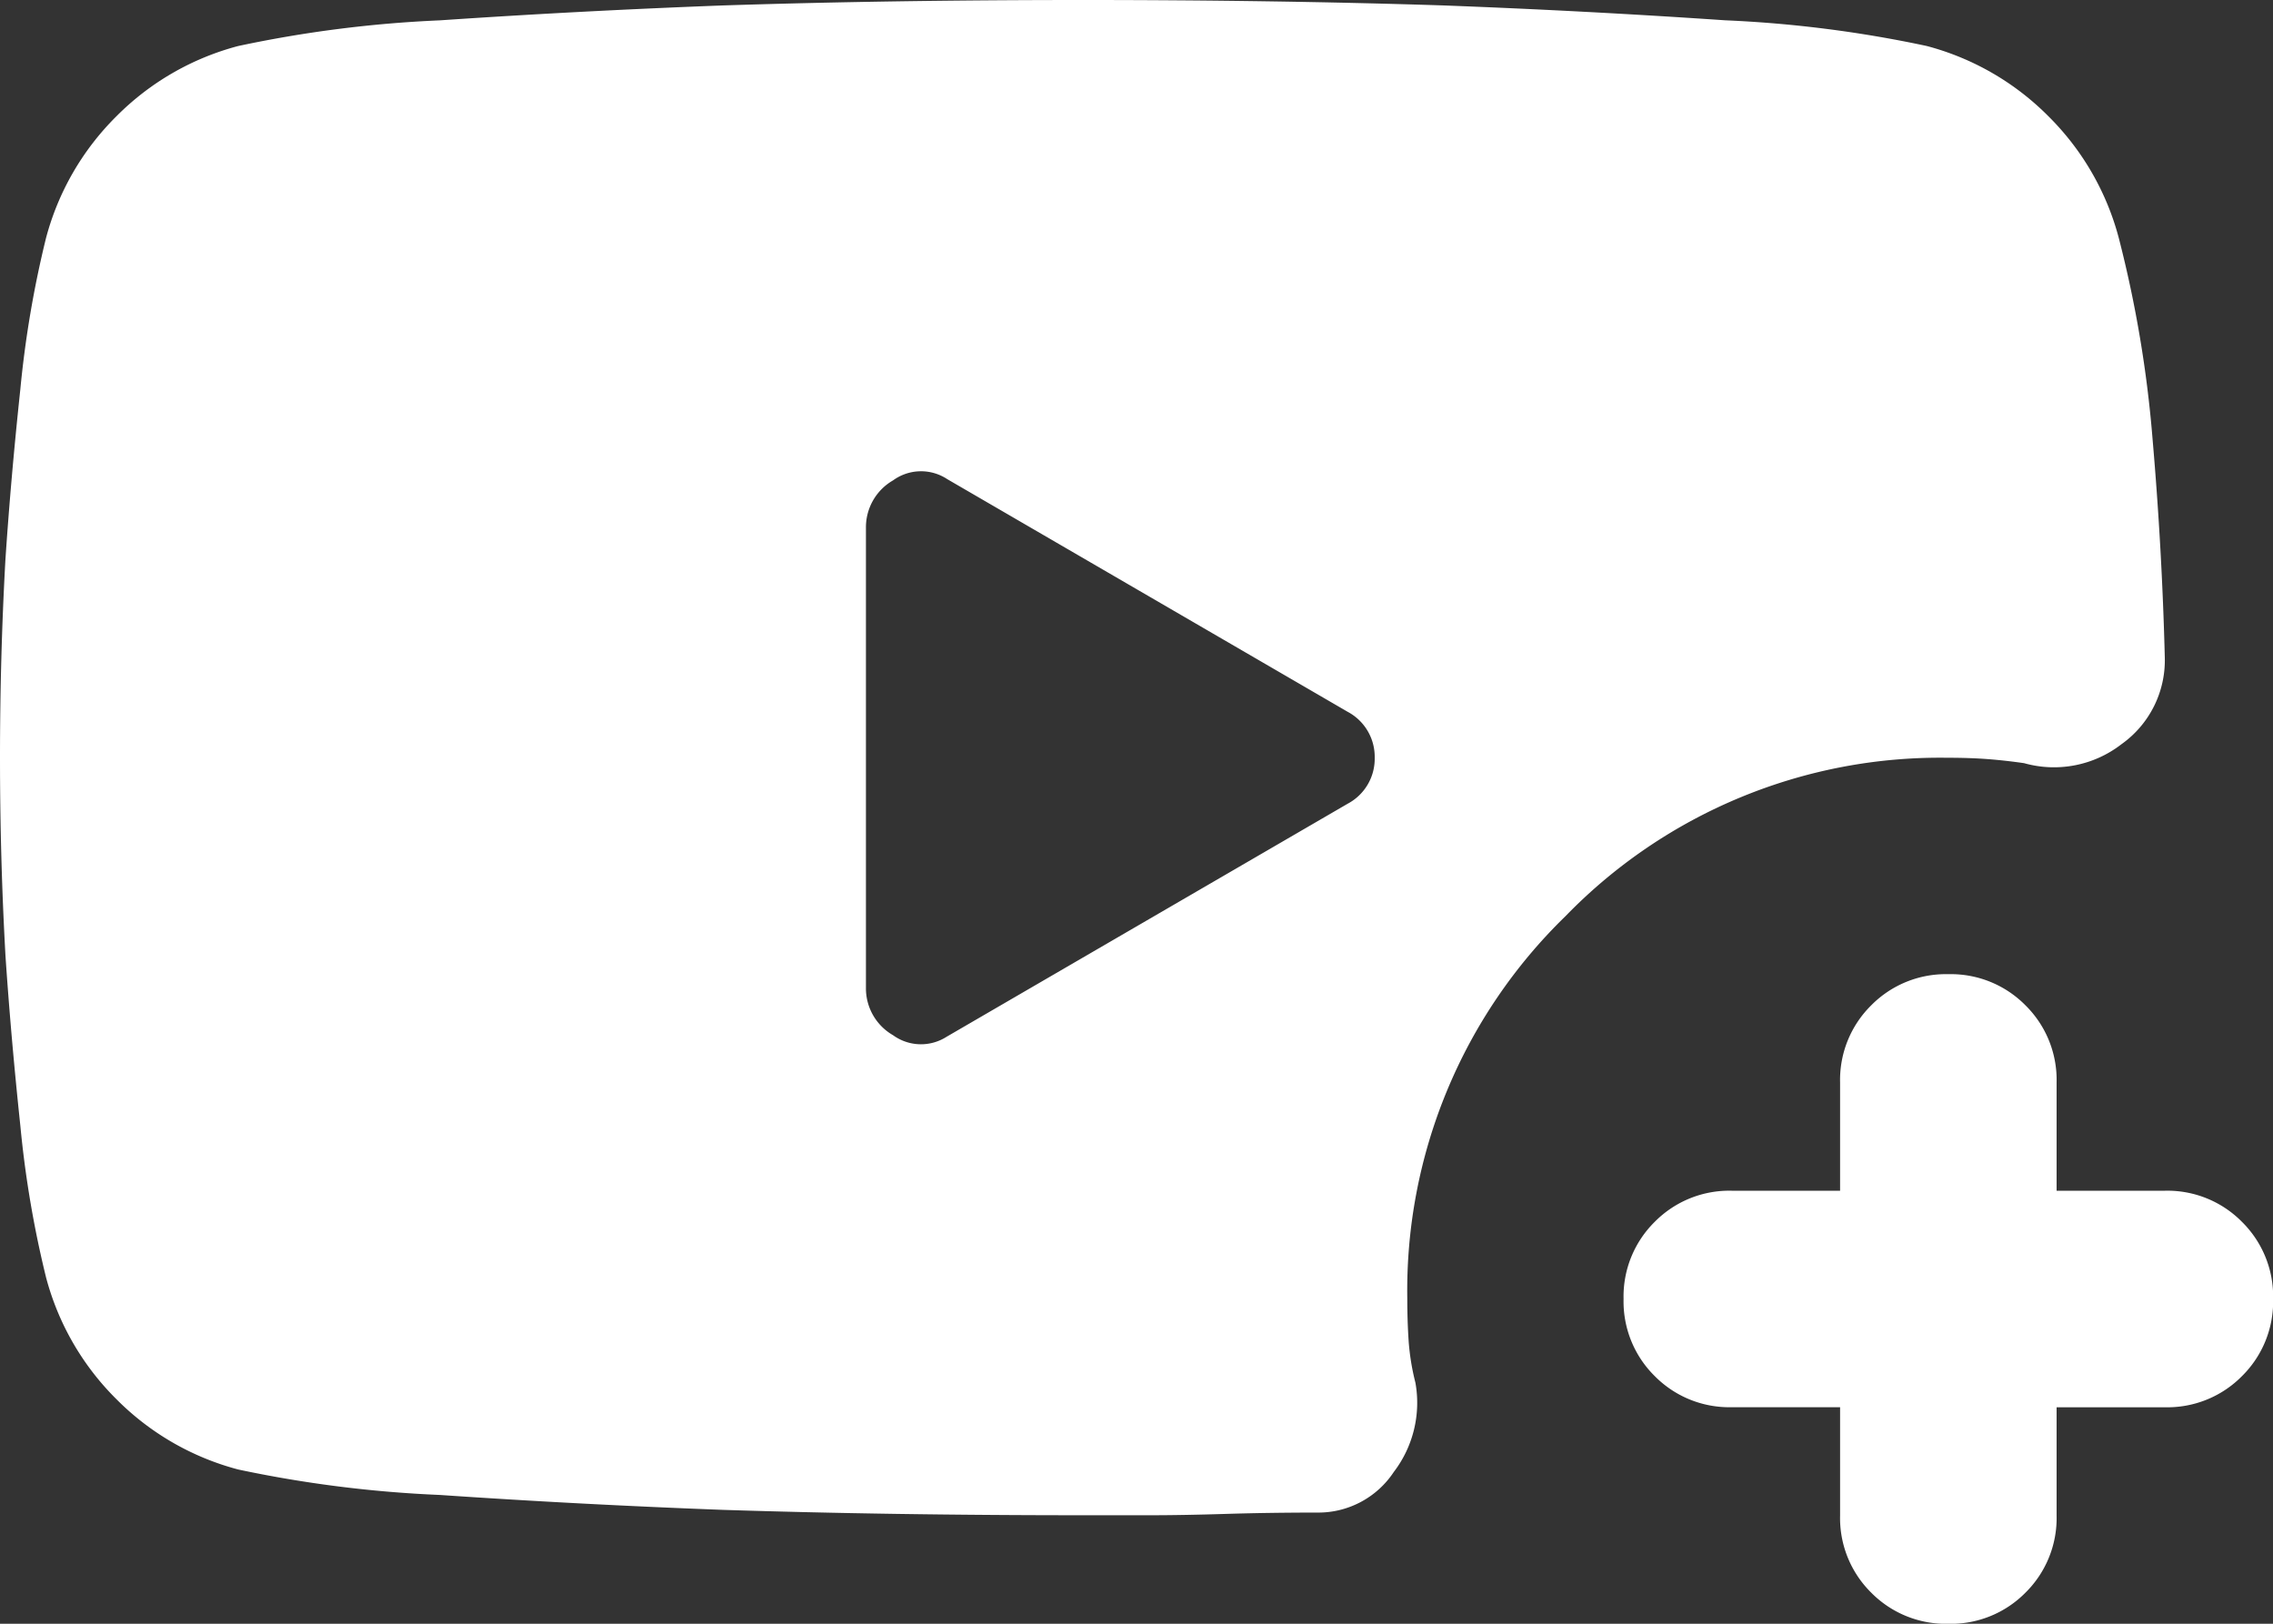 <svg xmlns="http://www.w3.org/2000/svg" width="39.2" height="28" viewBox="0 0 39.2 28">
  <rect x="0" y="0" width="39.2" height="28" fill="#333333" stroke="none"/>
  <path id="youtube_activity_24dp_E8EAED_FILL0_wght400_GRAD0_opsz24" d="M84.107-774.66a4.617,4.617,0,0,1-2.1-1.213,4.618,4.618,0,0,1-1.213-2.1,18.1,18.1,0,0,1-.443-2.613q-.163-1.54-.257-2.94Q80-785.207,80-786.933t.093-3.407q.093-1.4.257-2.94a18.1,18.1,0,0,1,.443-2.613,4.617,4.617,0,0,1,1.213-2.1,4.617,4.617,0,0,1,2.1-1.213,20.919,20.919,0,0,1,3.477-.443q2.4-.163,4.877-.257Q95.353-800,98.667-800t6.207.093q2.473.093,4.877.257a20.919,20.919,0,0,1,3.477.443,4.617,4.617,0,0,1,2.1,1.213,4.617,4.617,0,0,1,1.213,2.1,20.5,20.5,0,0,1,.583,3.477q.163,1.89.21,3.757a1.774,1.774,0,0,1-.747,1.493,1.9,1.9,0,0,1-1.68.327q-.327-.047-.63-.07t-.677-.023a9,9,0,0,0-6.6,2.73,9,9,0,0,0-2.73,6.6q0,.373.023.723a4.111,4.111,0,0,0,.117.723,1.963,1.963,0,0,1-.373,1.54,1.559,1.559,0,0,1-1.307.7q-.84,0-1.587.023t-1.307.023H98.667q-3.313,0-6.207-.093-2.473-.093-4.877-.257A20.912,20.912,0,0,1,84.107-774.66Zm12.227-7.467,6.907-4.013a.878.878,0,0,0,.467-.793.879.879,0,0,0-.467-.793l-6.907-4.013a.82.82,0,0,0-.933.023.932.932,0,0,0-.467.817v7.933a.931.931,0,0,0,.467.817A.82.82,0,0,0,96.333-782.127Zm15.4,6.393h-1.867a1.806,1.806,0,0,1-1.33-.537A1.806,1.806,0,0,1,108-777.6a1.806,1.806,0,0,1,.537-1.33,1.806,1.806,0,0,1,1.33-.537h1.867v-1.867a1.806,1.806,0,0,1,.537-1.33,1.806,1.806,0,0,1,1.33-.537,1.806,1.806,0,0,1,1.33.537,1.806,1.806,0,0,1,.537,1.33v1.867h1.867a1.806,1.806,0,0,1,1.33.537,1.806,1.806,0,0,1,.537,1.33,1.806,1.806,0,0,1-.537,1.33,1.806,1.806,0,0,1-1.33.537h-1.867v1.867a1.806,1.806,0,0,1-.537,1.33,1.806,1.806,0,0,1-1.33.537,1.806,1.806,0,0,1-1.33-.537,1.806,1.806,0,0,1-.537-1.33Z" transform="translate(-80 800)" fill="#fff"/>
</svg>
